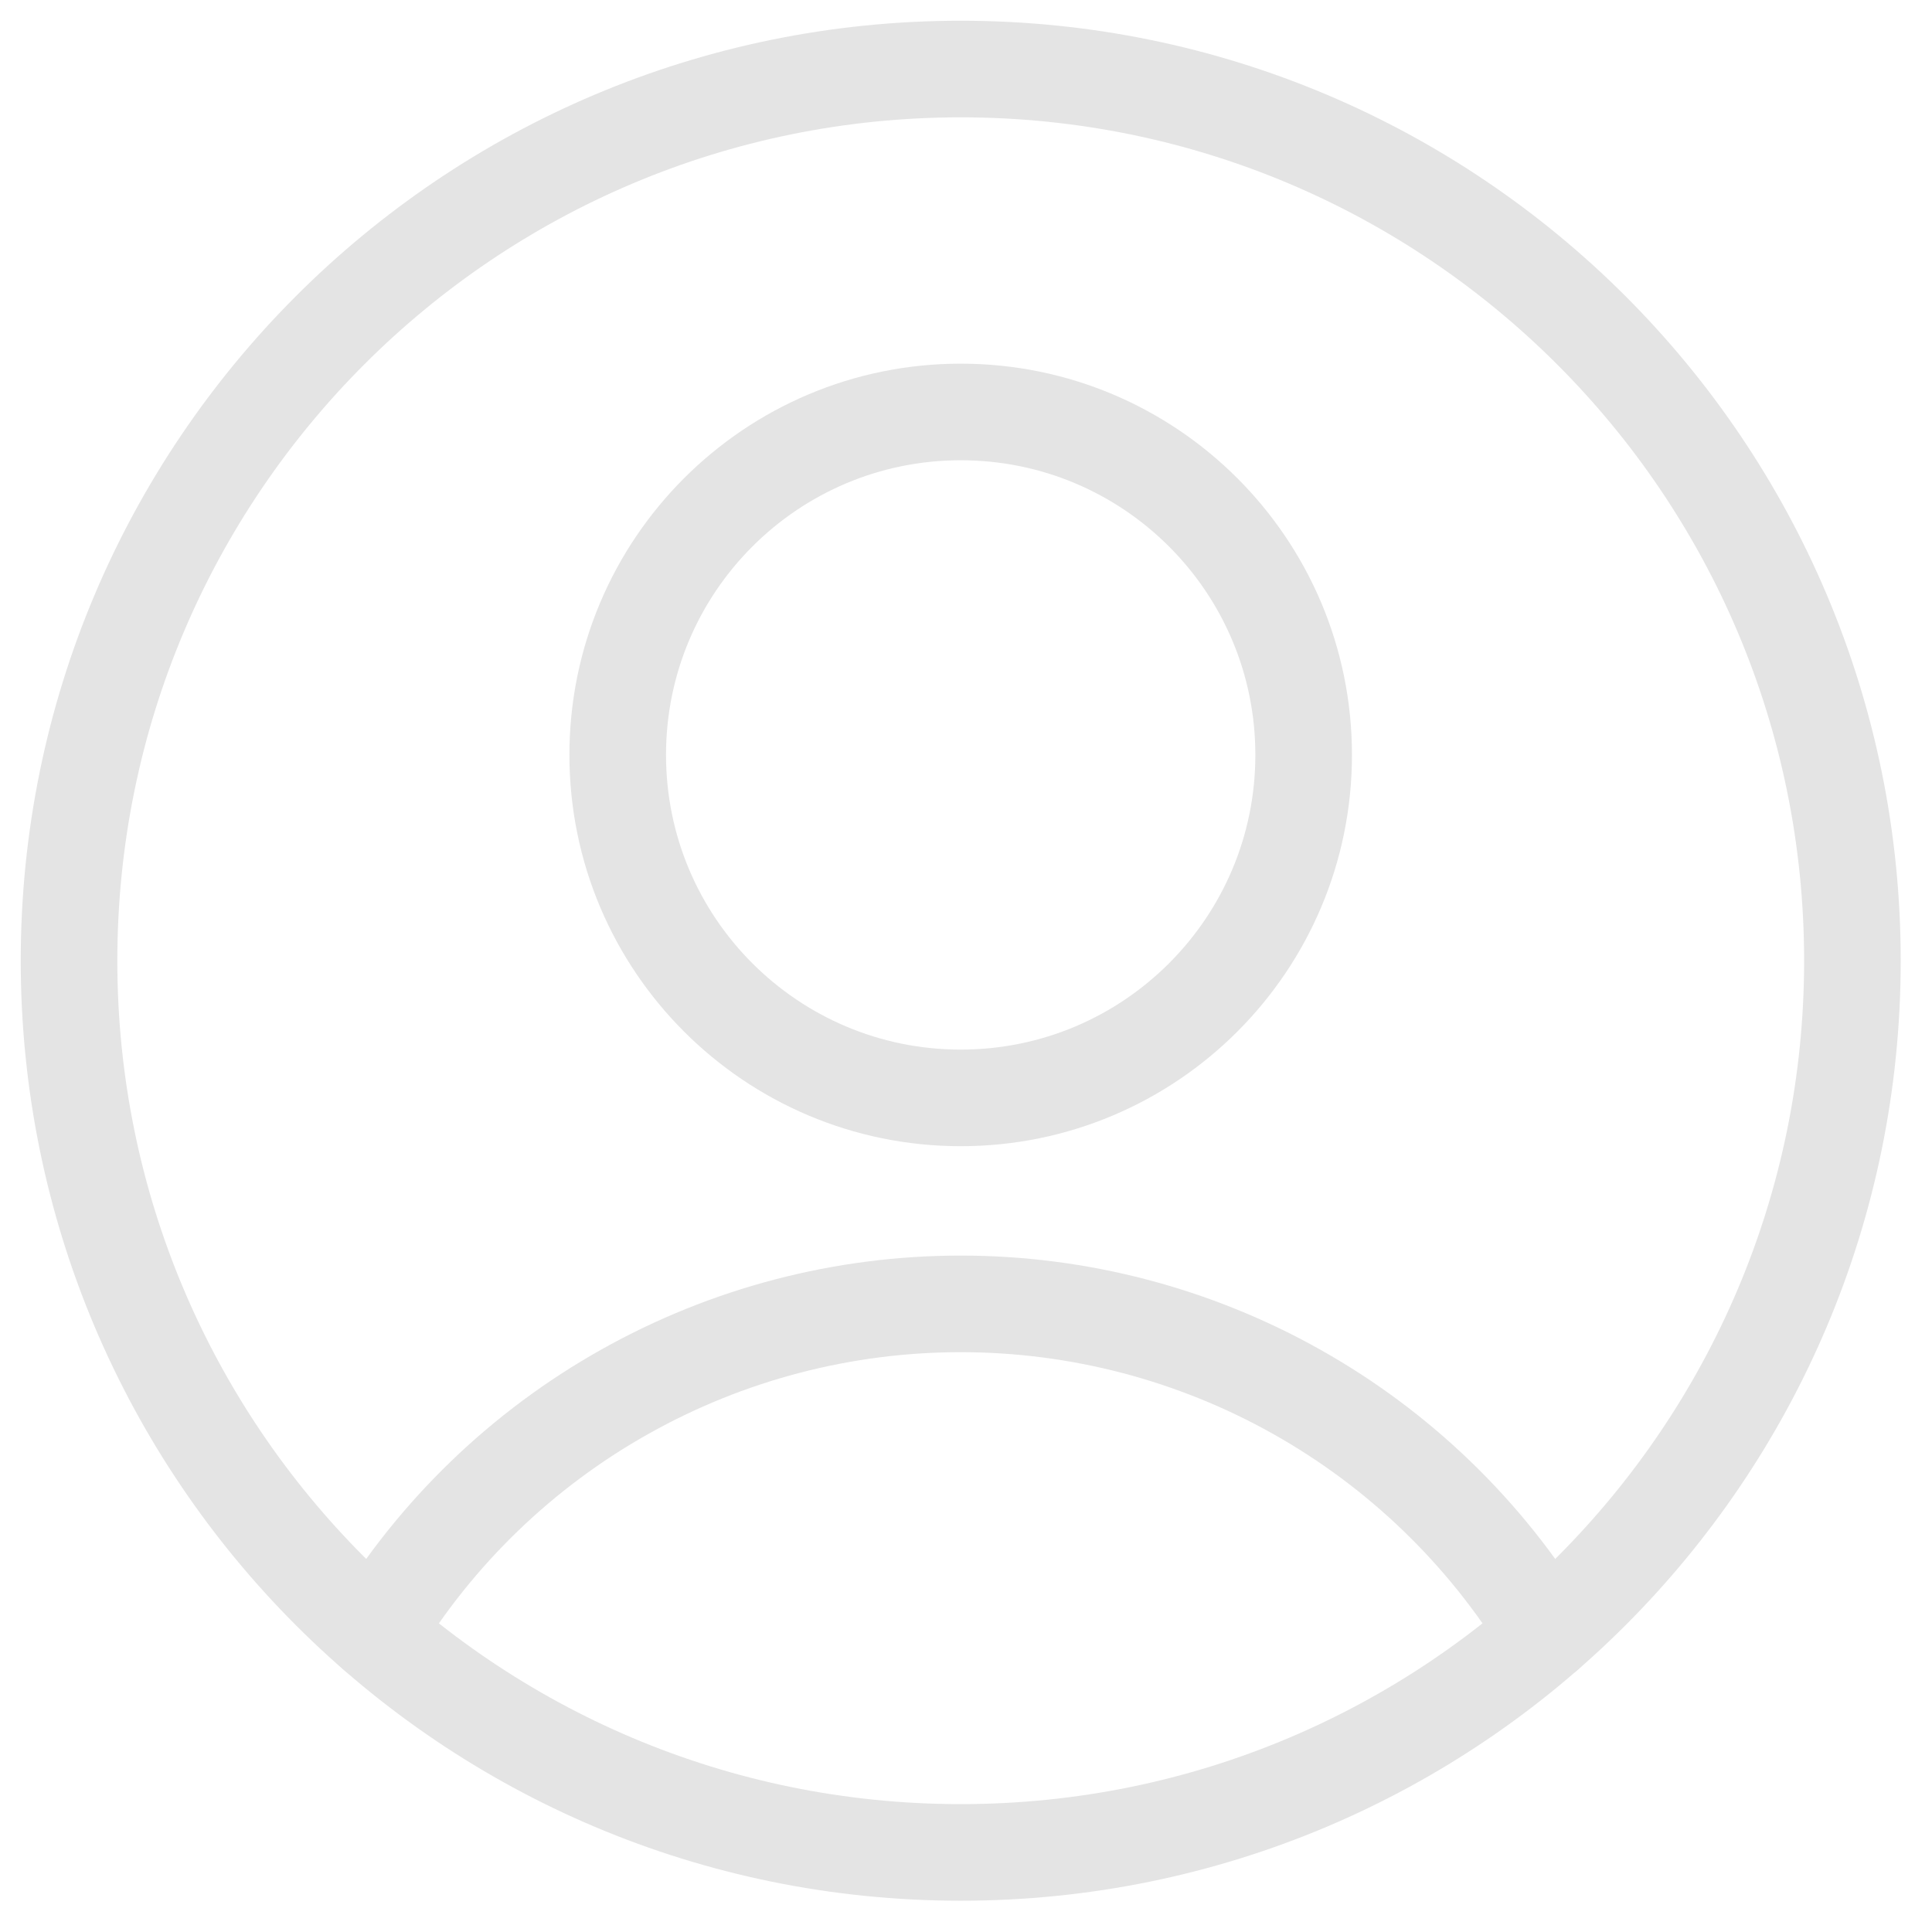 <svg width="26" height="26" viewBox="0 0 26 26" fill="none" xmlns="http://www.w3.org/2000/svg">
<g clip-path="url(#clip0_1127_3955)">
<path d="M12.929 14.775C15.478 14.775 17.544 12.708 17.544 10.159C17.544 7.61 15.478 5.544 12.929 5.544C10.38 5.544 8.313 7.61 8.313 10.159C8.313 12.708 10.38 14.775 12.929 14.775Z" stroke="#E4E4E4" stroke-width="1.3" stroke-linecap="round" stroke-linejoin="round"/>
<path d="M5.046 21.975C5.869 20.623 7.027 19.505 8.408 18.73C9.788 17.954 11.345 17.547 12.929 17.547C14.512 17.547 16.069 17.954 17.45 18.73C18.83 19.505 19.988 20.623 20.812 21.975" stroke="#E4E4E4" stroke-width="1.3" stroke-linecap="round" stroke-linejoin="round"/>
<path d="M12.929 24.929C19.556 24.929 24.929 19.556 24.929 12.929C24.929 6.301 19.556 0.929 12.929 0.929C6.301 0.929 0.929 6.301 0.929 12.929C0.929 19.556 6.301 24.929 12.929 24.929Z" stroke="#E4E4E4" stroke-width="1.3" stroke-linecap="round" stroke-linejoin="round"/>
</g>
<defs>
<clipPath id="clip0_1127_3955">
<rect width="26" height="26" fill="white"/>
</clipPath>
</defs>
</svg>
